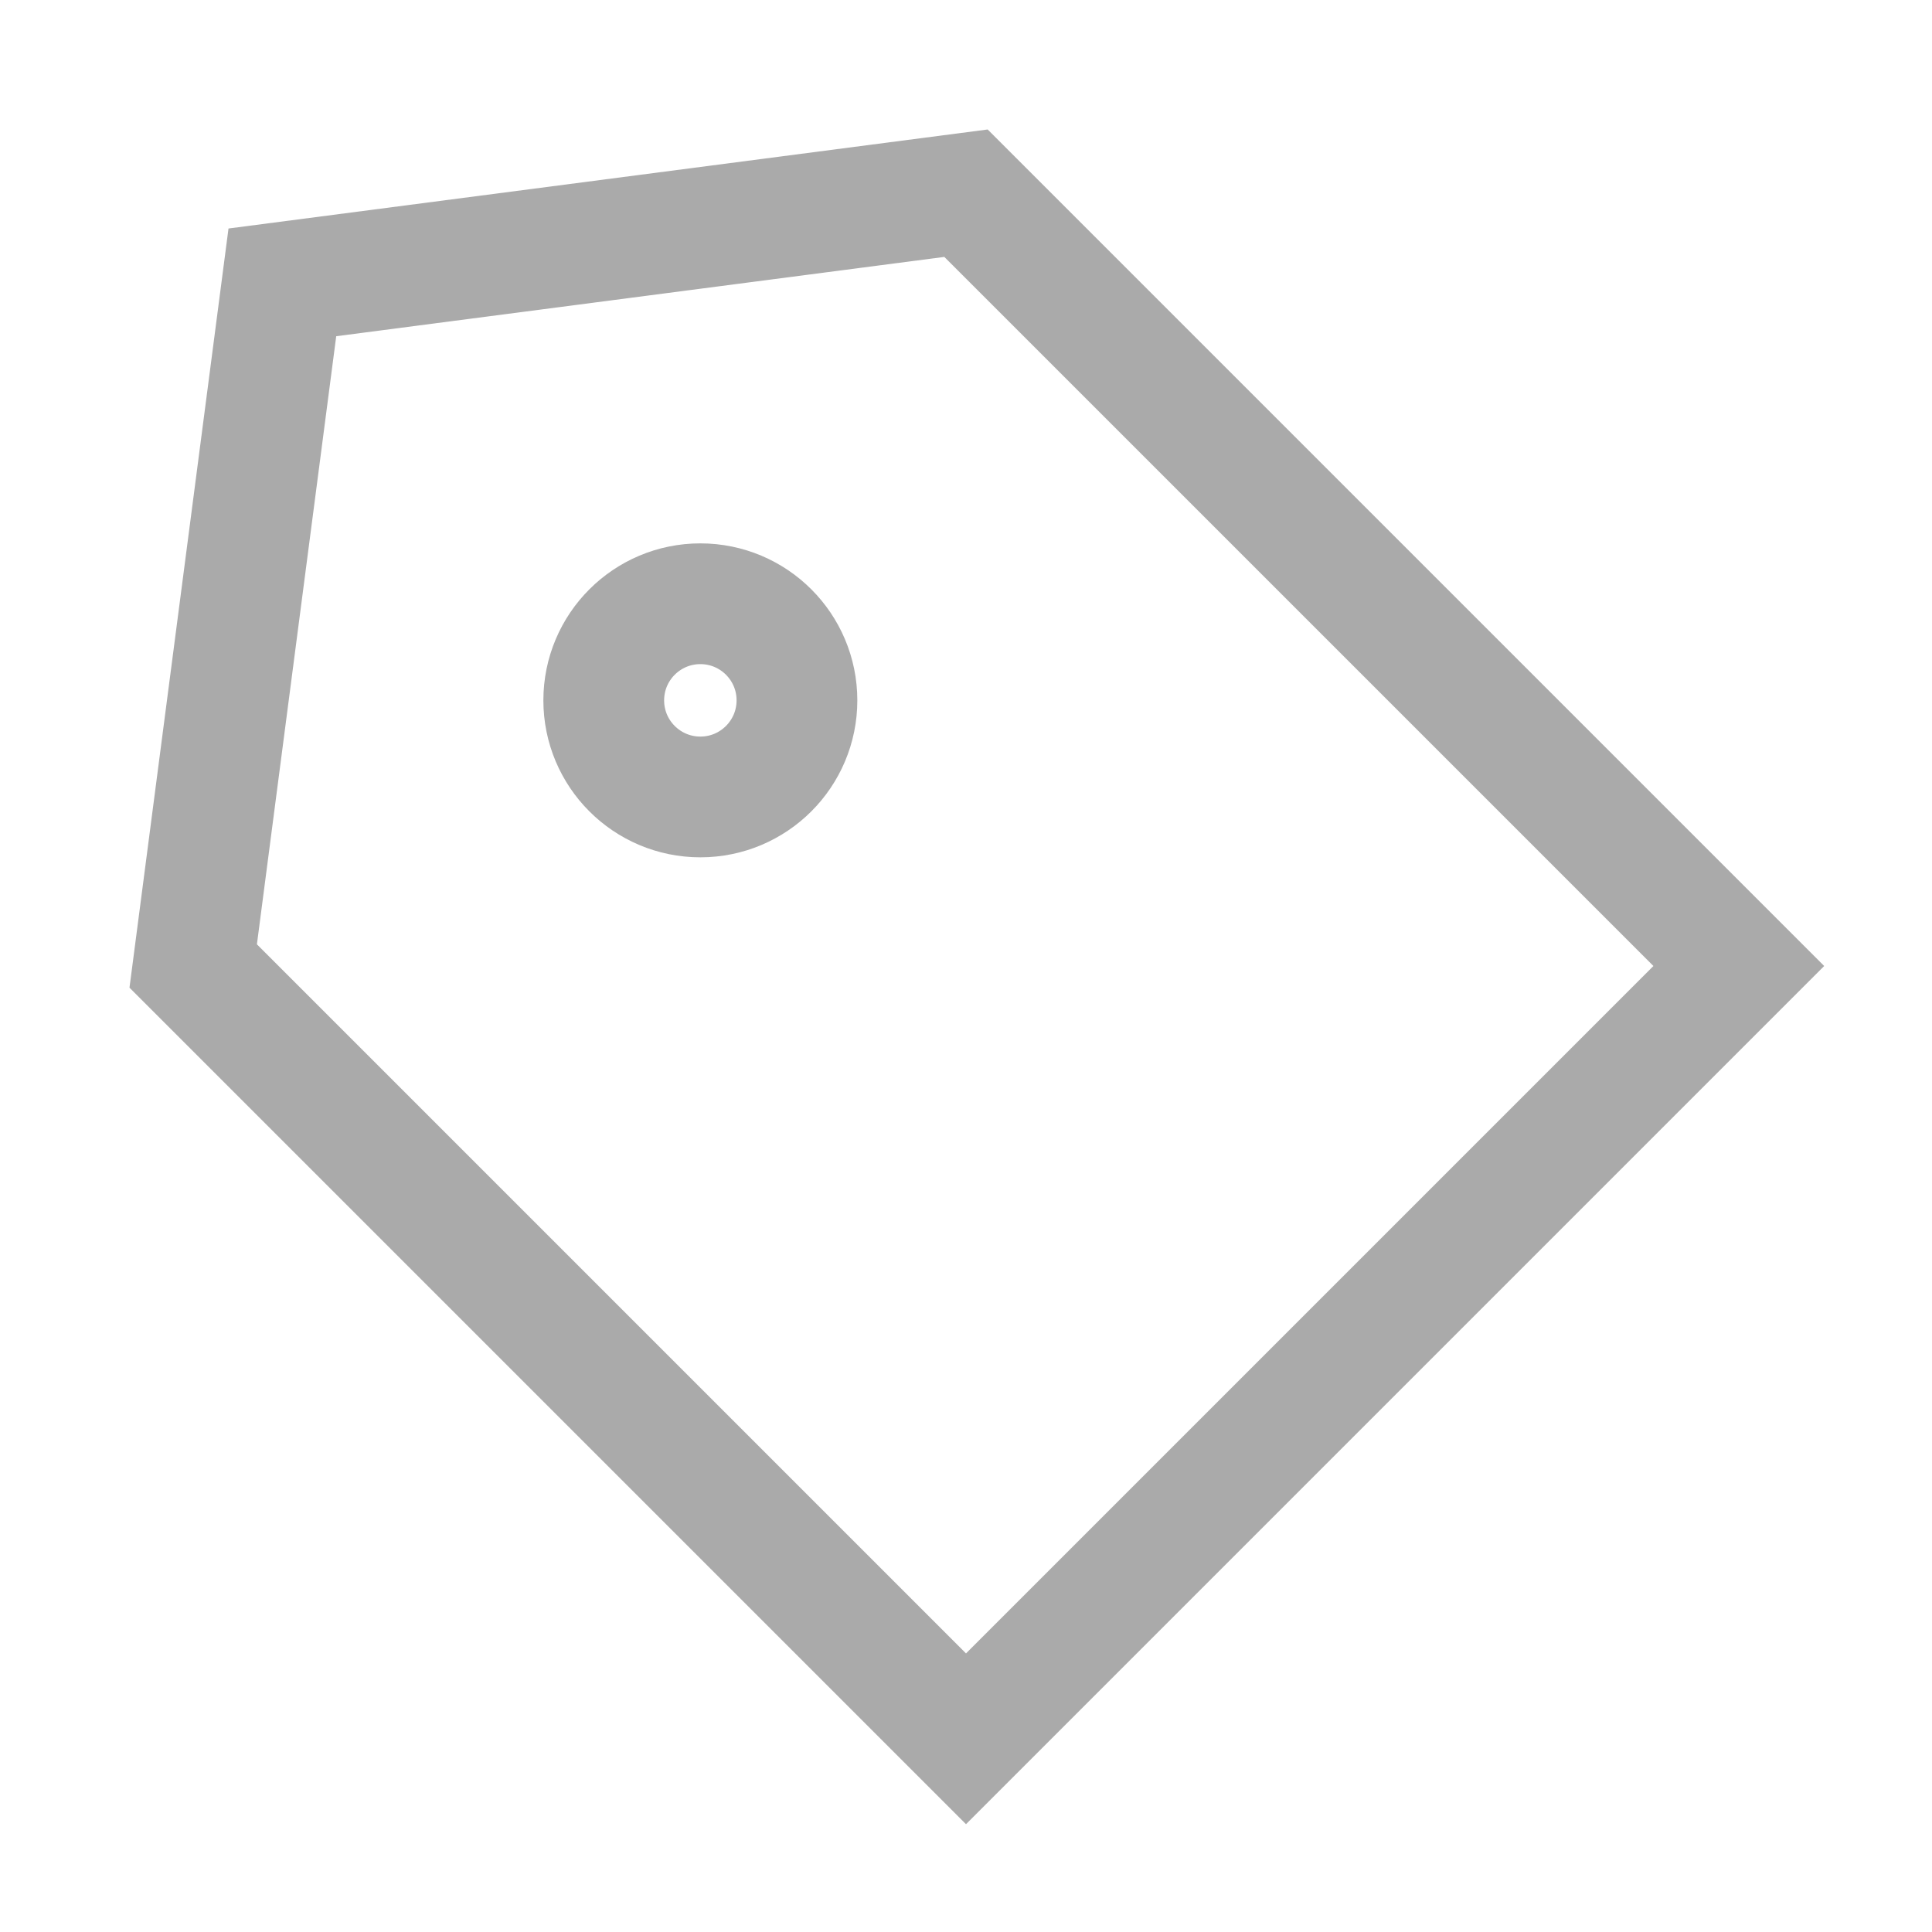 <svg class="svg-icon svg-store" xmlns="http://www.w3.org/2000/svg" viewBox="0 0 20 20"><g fill="none" stroke-width="1.25" stroke="#aaa"><polygon points="18,10 10,18 2,10 2.923,2.923 10,2 "></polygon></g><g fill="none" stroke-width="1.25" stroke="#aaa"><circle cx="7.25" cy="7.25" r="1"></circle></g></svg>